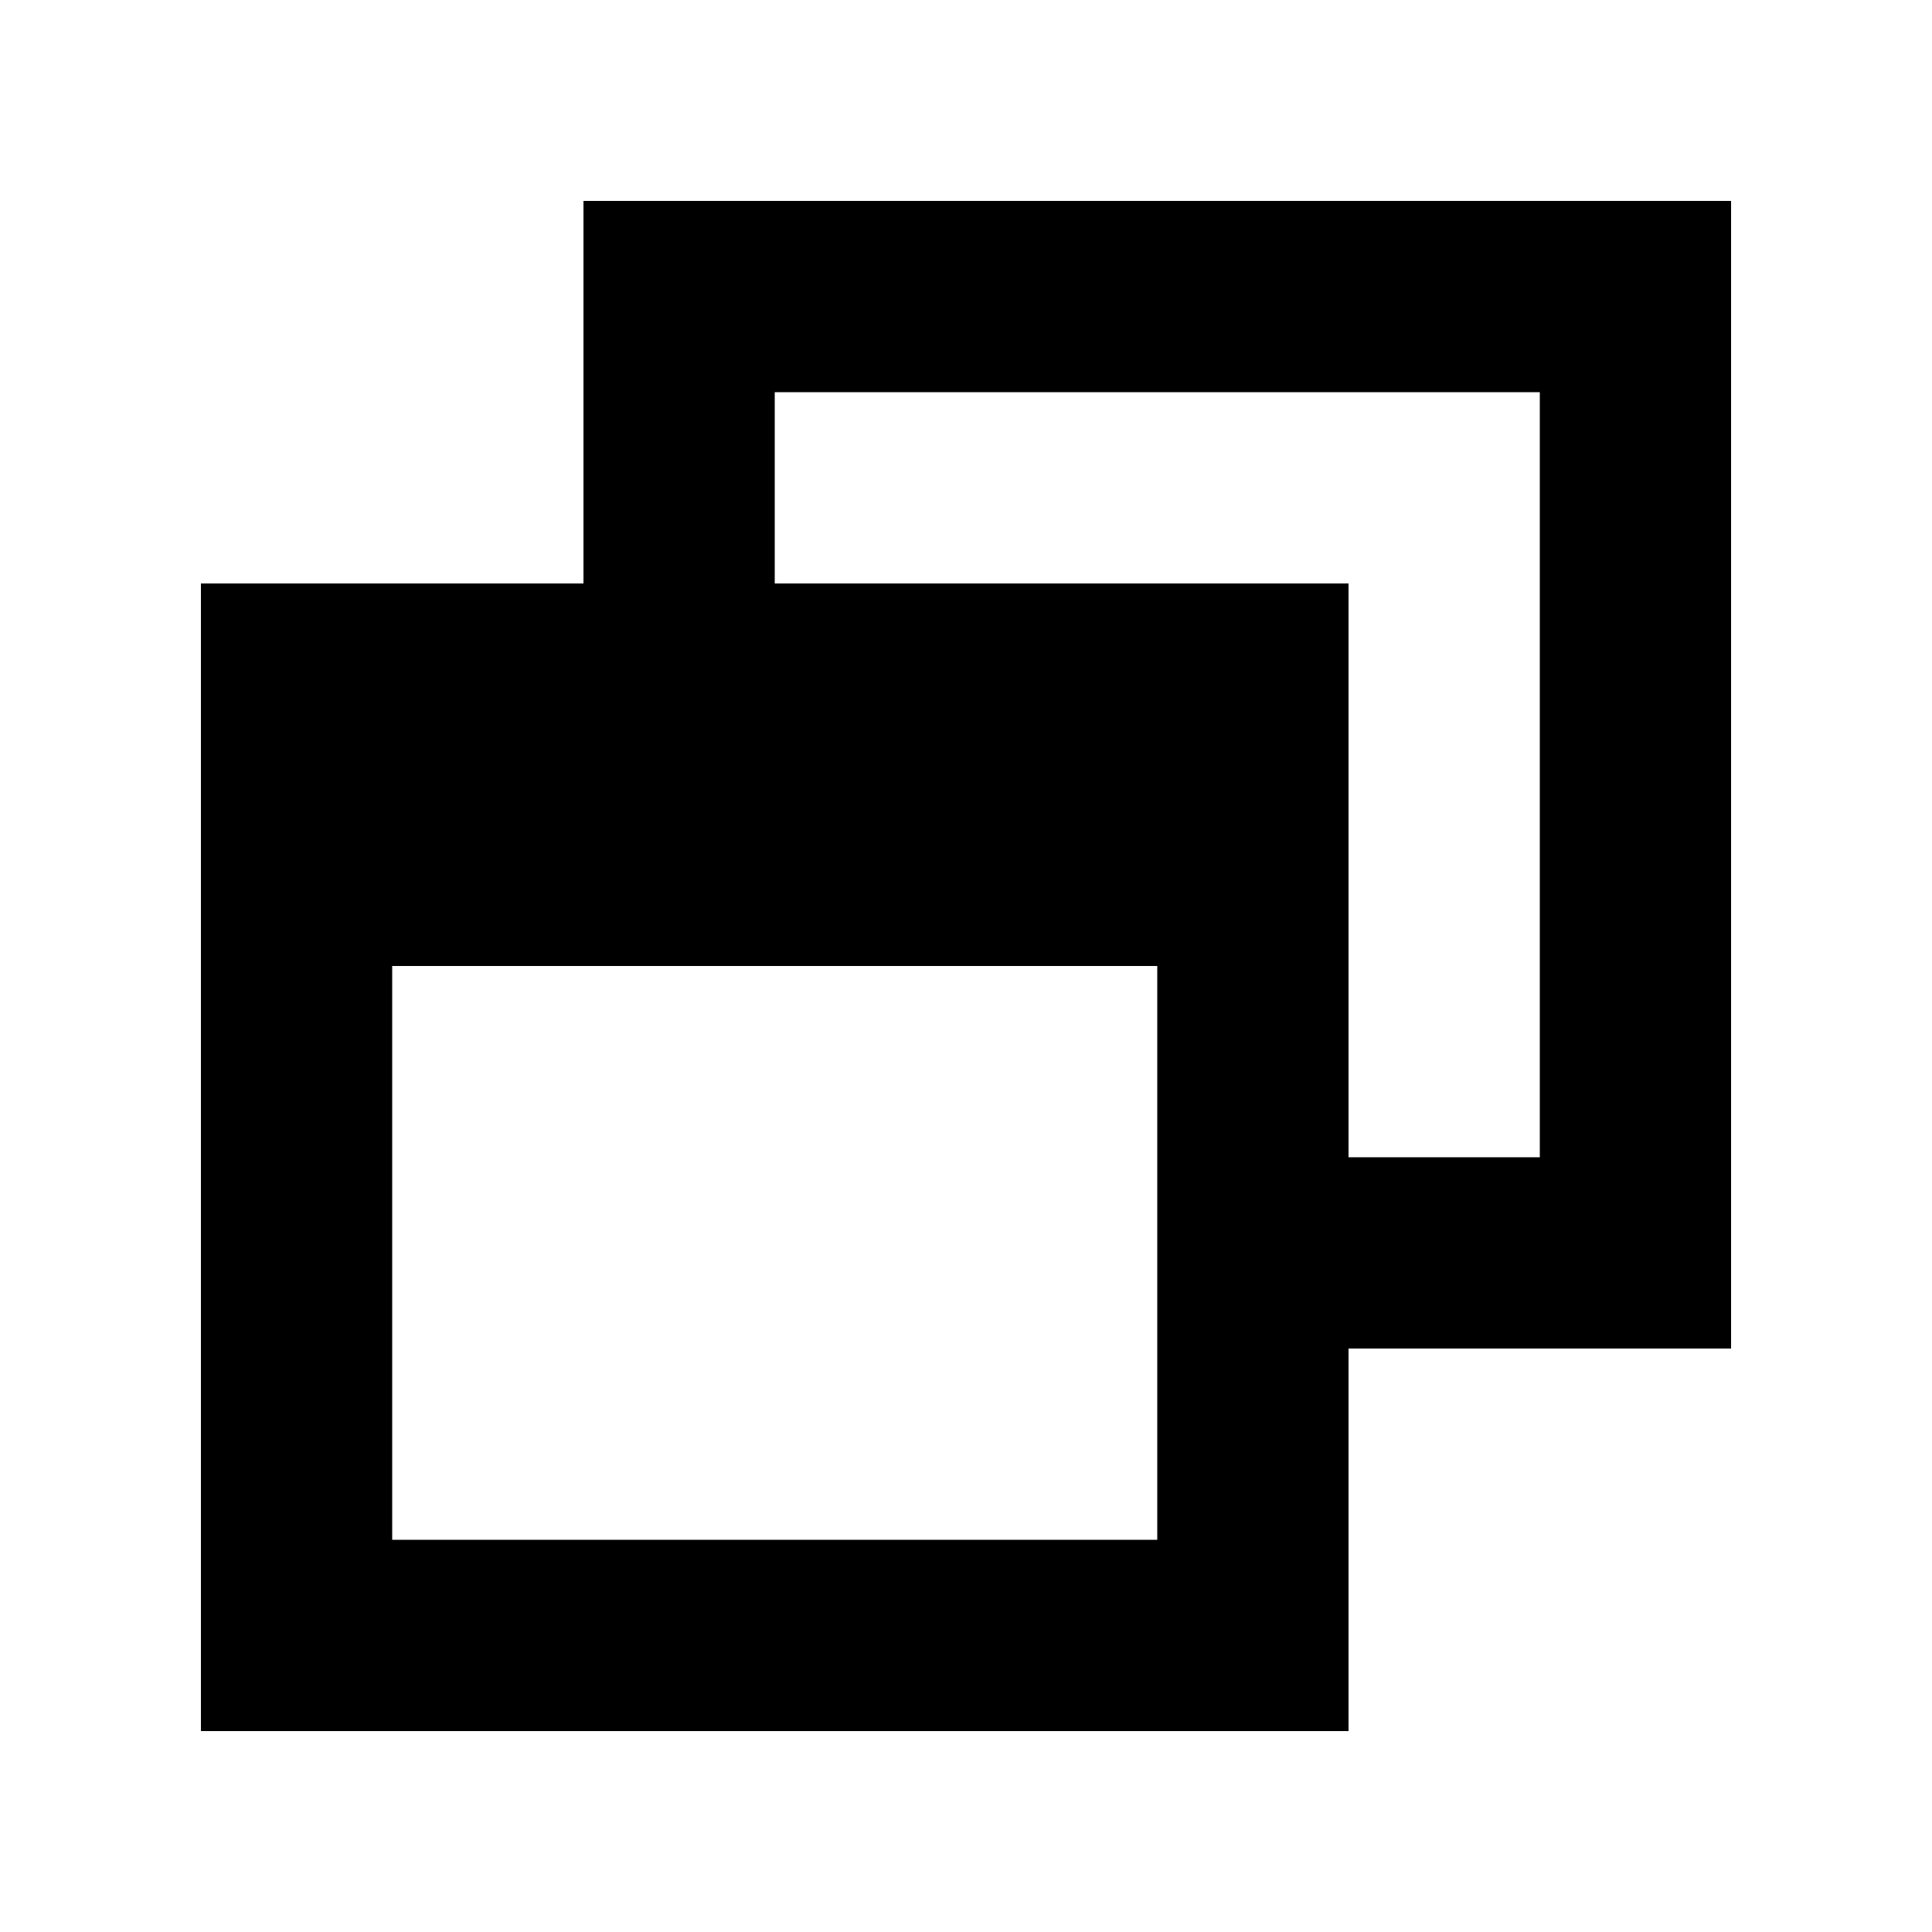 <svg width="1e3" height="1e3" version="1.1" viewBox="0 0 1e3 1e3" xmlns="http://www.w3.org/2000/svg">
 <path d="m104 302h198v-198h594v594h-198v198h-594v-594m594 0v297h99v-396h-396v99h297m-495 198v297h396v-297z" stroke-width="49.5"/>
</svg>
